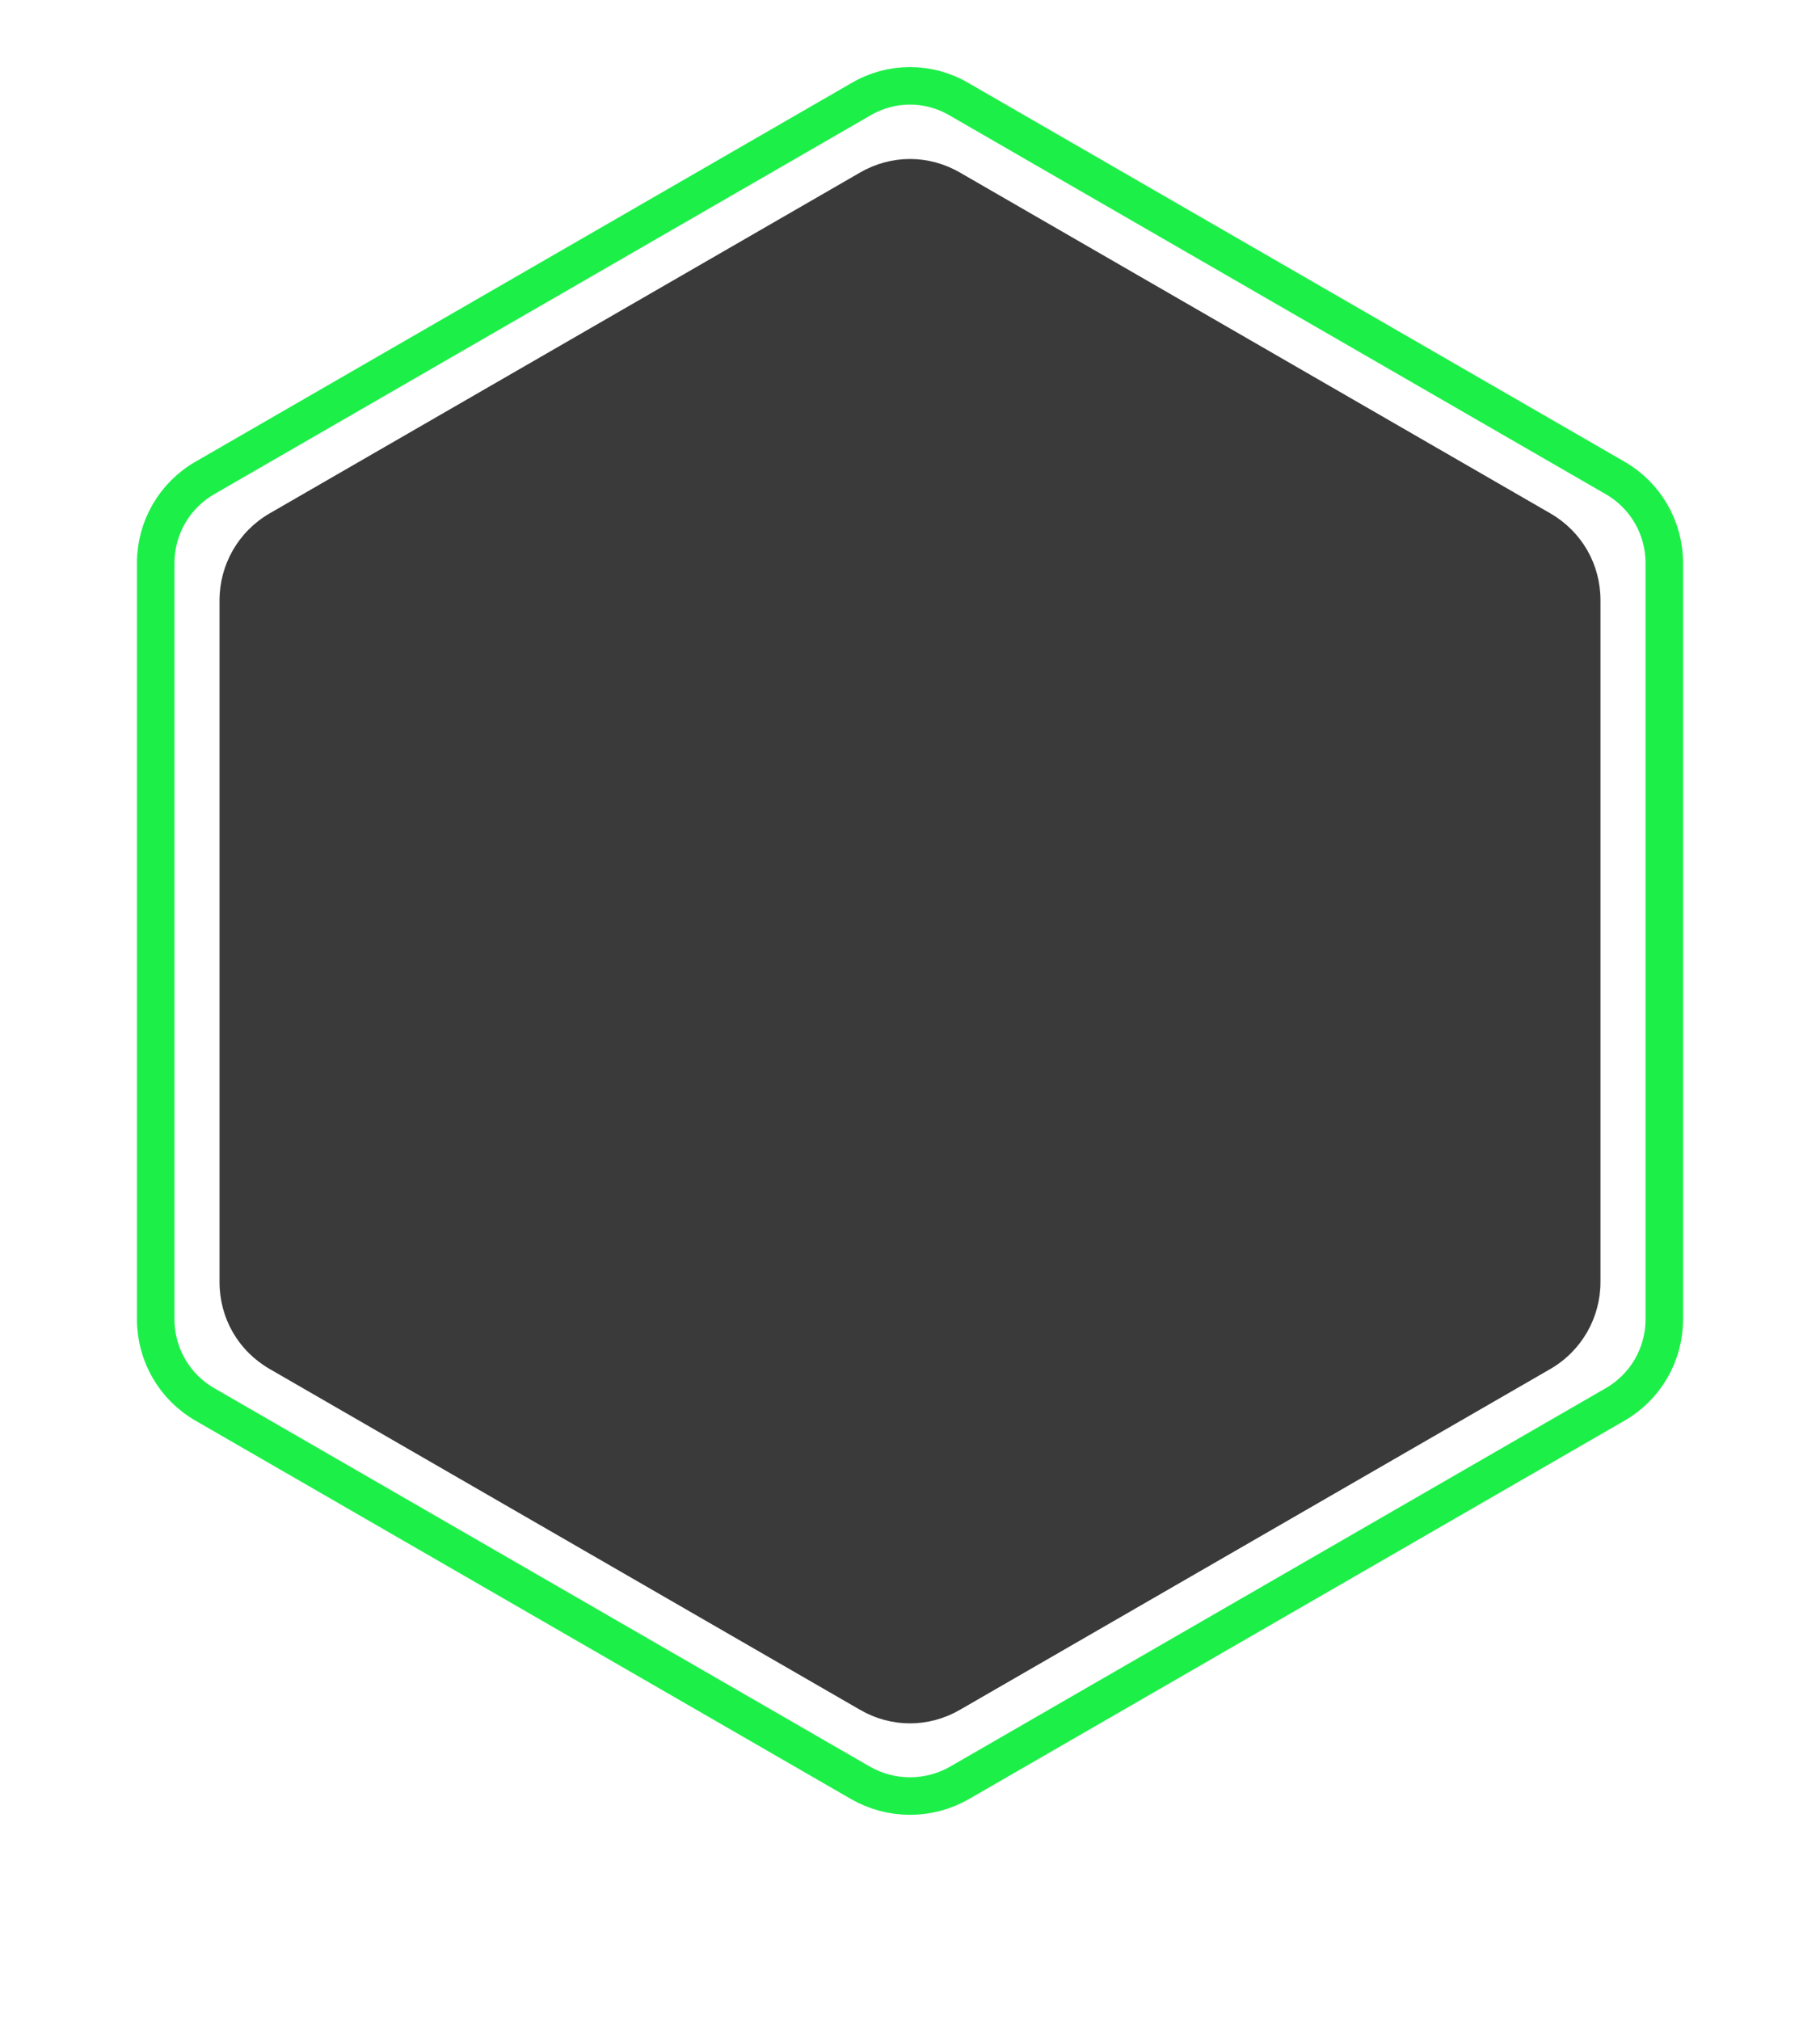 <?xml version="1.0" encoding="utf-8"?>
<!-- Generator: Adobe Illustrator 24.1.1, SVG Export Plug-In . SVG Version: 6.00 Build 0)  -->
<svg version="1.1" id="Layer_1" xmlns="http://www.w3.org/2000/svg" xmlns:xlink="http://www.w3.org/1999/xlink" x="0px" y="0px"
	 viewBox="0 0 291 323" style="enable-background:new 0 0 291 323;" xml:space="preserve">
<style type="text/css">
	.st0{fill:#3A3A3A;}
	.st1{fill:none;stroke:#1DEF49;stroke-width:6;}
</style>
<g>
	<path class="st0" d="M137.5,27.6c5-2.9,11-2.9,16,0l94.4,54.5c5,2.9,8,8.1,8,13.9v109c0,5.7-3,11-8,13.9l-94.4,54.5
		c-5,2.9-11,2.9-16,0l-94.4-54.5c-5-2.9-8-8.1-8-13.9V96c0-5.7,3-11,8-13.9L137.5,27.6L137.5,27.6z"/>
</g>
<g>
	<path class="st1" d="M153.4,15.9l104.8,60.5c4.9,2.8,7.9,8,7.9,13.6v121c0,5.6-3,10.8-7.9,13.6l-104.8,60.5
		c-4.9,2.8-10.9,2.8-15.8,0L32.8,224.6c-4.9-2.8-7.9-8-7.9-13.6V90c0-5.6,3-10.8,7.9-13.6l104.8-60.5C142.5,13,148.5,13,153.4,15.9z
		"/>
</g>
</svg>
